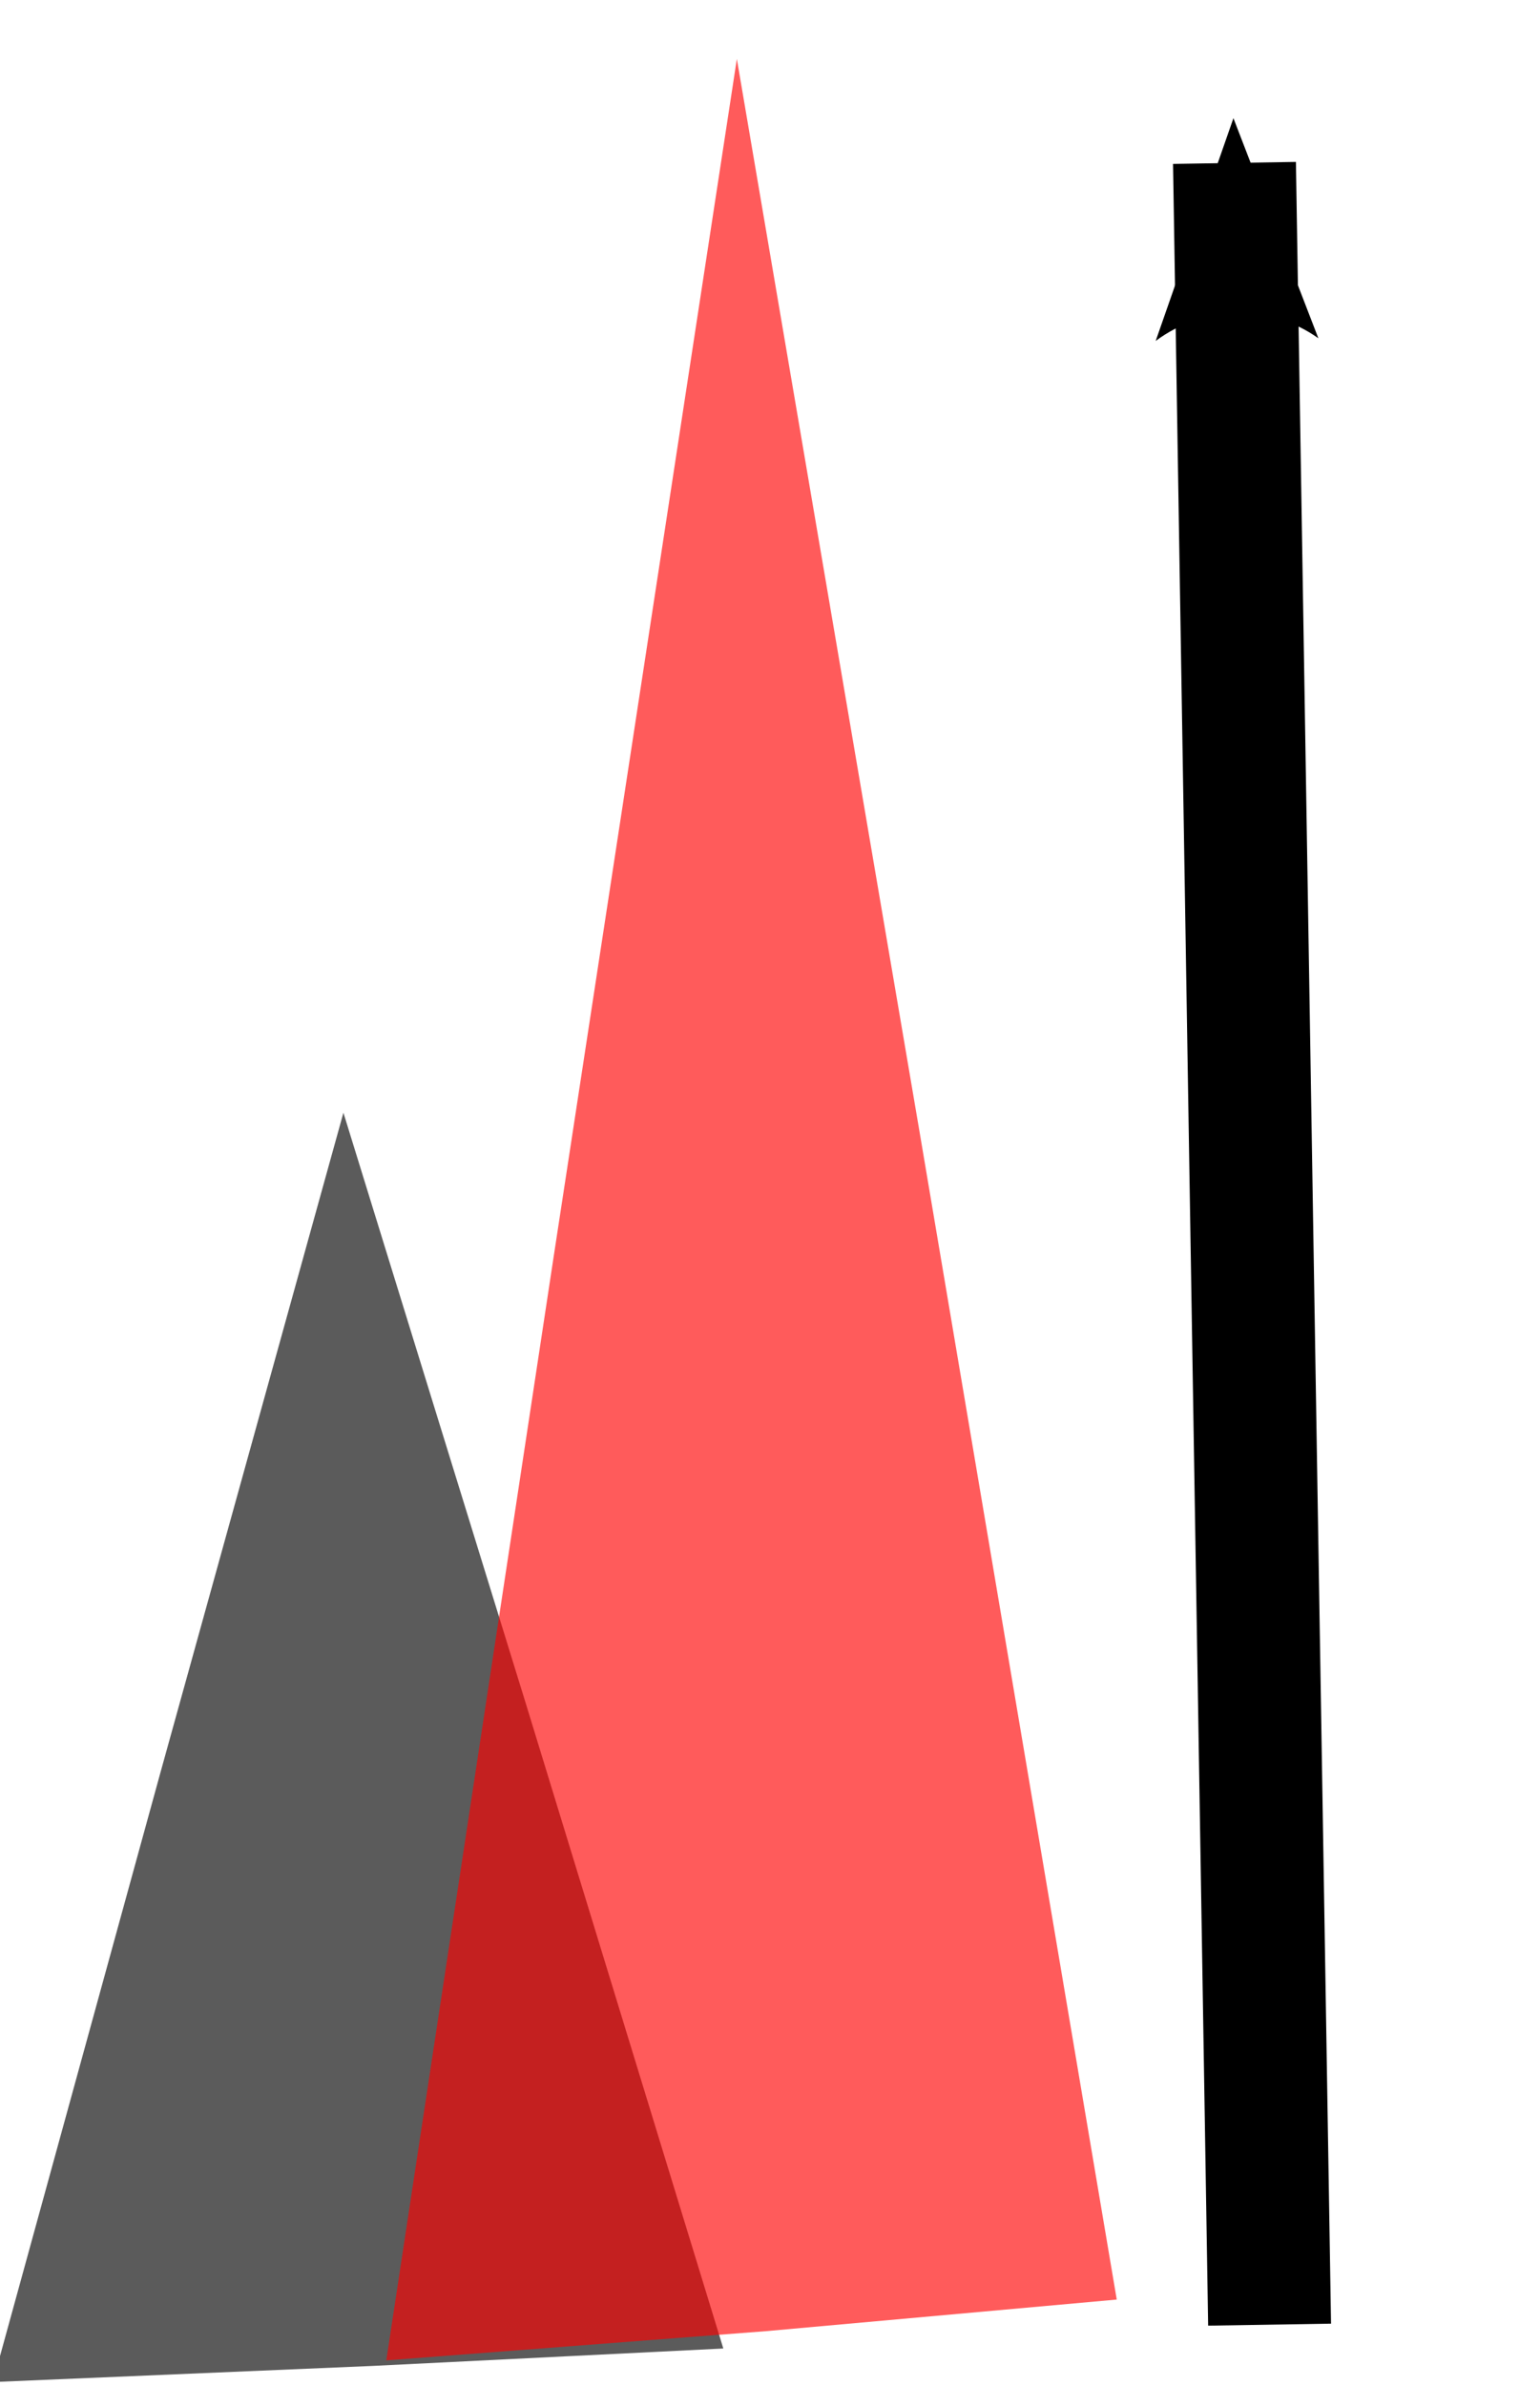 <?xml version="1.0" encoding="UTF-8" standalone="no"?>
<!-- Created with Inkscape (http://www.inkscape.org/) -->

<svg
   xmlns:dc="http://purl.org/dc/elements/1.1/"
   xmlns:cc="http://creativecommons.org/ns#"
   xmlns:rdf="http://www.w3.org/1999/02/22-rdf-syntax-ns#"
   xmlns:svg="http://www.w3.org/2000/svg"
   xmlns="http://www.w3.org/2000/svg"
   xmlns:sodipodi="http://sodipodi.sourceforge.net/DTD/sodipodi-0.dtd"
   xmlns:inkscape="http://www.inkscape.org/namespaces/inkscape"
   width="25.838"
   height="40"
   id="svg2"
   version="1.1"
   inkscape:version="0.47 r22583"
   sodipodi:docname="bigger.svg"
   inkscape:export-filename="/home/rick/photobomb/data/media/bigger.png"
   inkscape:export-xdpi="9.2805166"
   inkscape:export-ydpi="9.2805166">
  <defs
     id="defs4">
    <marker
       inkscape:stockid="Arrow2Mend"
       orient="auto"
       refY="0"
       refX="0"
       id="Arrow2Mend"
       style="overflow:visible">
      <path
         id="path3658"
         style="font-size:12px;fill-rule:evenodd;stroke-width:0.625;stroke-linejoin:round"
         d="M 8.719,4.034 -2.207,0.016 8.719,-4.002 c -1.745,2.372 -1.735,5.617 -6e-7,8.035 z"
         transform="scale(-0.6,-0.6)" />
    </marker>
    <marker
       inkscape:stockid="Arrow1Mend"
       orient="auto"
       refY="0"
       refX="0"
       id="Arrow1Mend"
       style="overflow:visible">
      <path
         id="path3640"
         d="M 0,0 5,-5 -12.5,0 5,5 0,0 z"
         style="fill-rule:evenodd;stroke:#000000;stroke-width:1pt;marker-start:none"
         transform="matrix(-0.4,0,0,-0.4,-4,0)" />
    </marker>
    <marker
       inkscape:stockid="Arrow1Send"
       orient="auto"
       refY="0"
       refX="0"
       id="Arrow1Send"
       style="overflow:visible">
      <path
         id="path3646"
         d="M 0,0 5,-5 -12.5,0 5,5 0,0 z"
         style="fill-rule:evenodd;stroke:#000000;stroke-width:1pt;marker-start:none"
         transform="matrix(-0.2,0,0,-0.2,-1.2,0)" />
    </marker>
    <inkscape:perspective
       sodipodi:type="inkscape:persp3d"
       inkscape:vp_x="0 : 526.18109 : 1"
       inkscape:vp_y="0 : 1000 : 0"
       inkscape:vp_z="744.09448 : 526.18109 : 1"
       inkscape:persp3d-origin="372.04724 : 350.78739 : 1"
       id="perspective10" />
    <inkscape:perspective
       id="perspective2828"
       inkscape:persp3d-origin="0.5 : 0.33333333 : 1"
       inkscape:vp_z="1 : 0.5 : 1"
       inkscape:vp_y="0 : 1000 : 0"
       inkscape:vp_x="0 : 0.5 : 1"
       sodipodi:type="inkscape:persp3d" />
  </defs>
  <sodipodi:namedview
     id="base"
     pagecolor="#ffffff"
     bordercolor="#666666"
     borderopacity="1.0"
     inkscape:pageopacity="0.0"
     inkscape:pageshadow="2"
     inkscape:zoom="0.35"
     inkscape:cx="-288.37141"
     inkscape:cy="-142.72014"
     inkscape:document-units="px"
     inkscape:current-layer="layer1"
     showgrid="false"
     inkscape:window-width="1024"
     inkscape:window-height="526"
     inkscape:window-x="0"
     inkscape:window-y="25"
     inkscape:window-maximized="1" />
  <g
     inkscape:label="Layer 1"
     inkscape:groupmode="layer"
     id="layer1"
     transform="translate(-294.369,-483.836)">
    <path
       sodipodi:type="star"
       style="opacity:0.641;stroke-width:22.874;stroke-linecap:round;stroke-miterlimit:4;stroke-dasharray:none"
       id="path2818"
       sodipodi:sides="3"
       sodipodi:cx="180"
       sodipodi:cy="326.64789"
       sodipodi:r1="153.86186"
       sodipodi:r2="77.361443"
       sodipodi:arg1="0.54678884"
       sodipodi:arg2="1.6636056"
       inkscape:flatsided="false"
       inkscape:rounded="0"
       inkscape:randomized="0"
       d="M 311.429,406.648 172.83,403.676 45.004,400.468 116.876,281.925 183.568,172.827 250.293,294.343 311.429,406.648 z"
       transform="matrix(-0.046,0,0,0.091,308.575,486.762)" />
    <path
       sodipodi:type="star"
       style="opacity:0.641;fill:#ff0000;stroke-width:22.874;stroke-linecap:round;stroke-miterlimit:4;stroke-dasharray:none"
       id="path2818-8"
       sodipodi:sides="3"
       sodipodi:cx="180"
       sodipodi:cy="326.64789"
       sodipodi:r1="153.86186"
       sodipodi:r2="77.361443"
       sodipodi:arg1="0.54678884"
       sodipodi:arg2="1.6636056"
       inkscape:flatsided="false"
       inkscape:rounded="0"
       inkscape:randomized="0"
       d="M 311.429,406.648 172.83,403.676 45.004,400.468 116.876,281.925 183.568,172.827 250.293,294.343 311.429,406.648 z"
       transform="matrix(-0.046,0,0,0.165,315.176,456.307)" />
    <path
       style="fill:#000000;stroke:#000000;stroke-width:2.062;stroke-linecap:butt;stroke-linejoin:miter;stroke-miterlimit:20;stroke-opacity:1;stroke-dasharray:none;marker-end:url(#Arrow2Mend)"
       d="m 315.67,522.805 -0.589,-36.238"
       id="path4301" />
  </g>
</svg>
